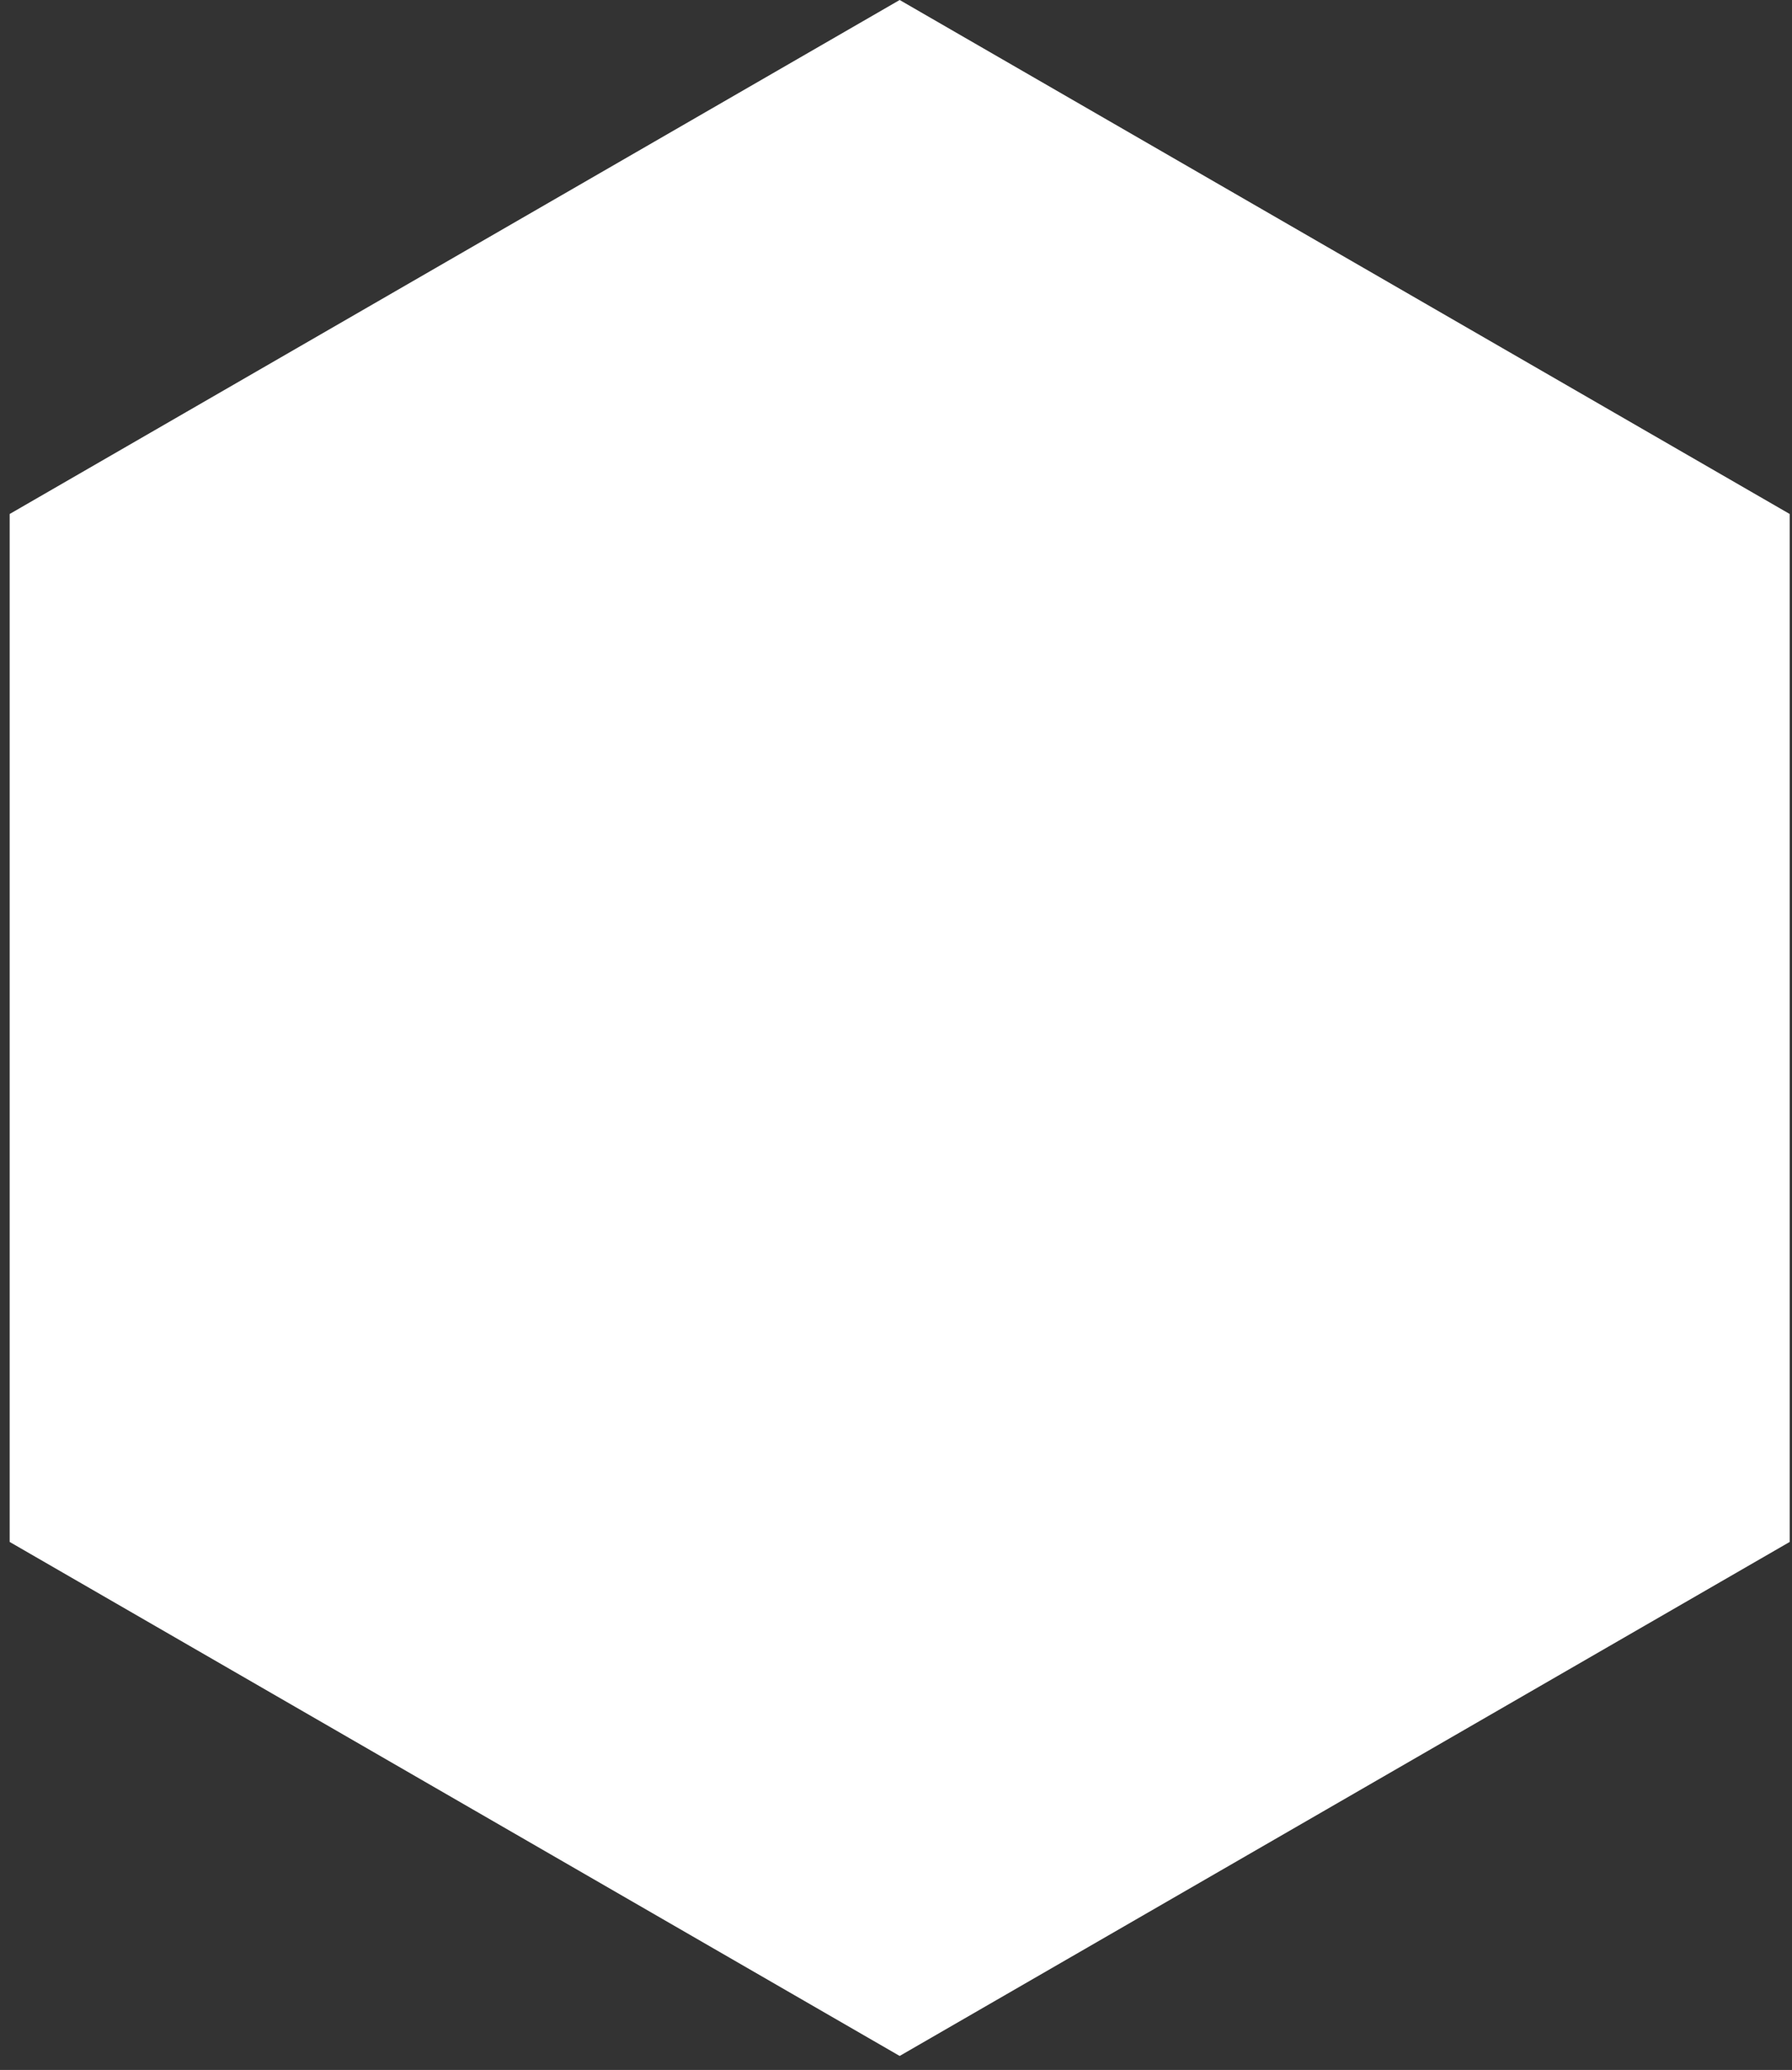 <svg width="84" height="97" viewBox="0 0 84 97" fill="none" xmlns="http://www.w3.org/2000/svg">
<rect x="0" y="0" width="84" height="97" fill="#333333" stroke="none"/>
<path id="Polygon 1" d="M42.172 0L83.891 24.086V72.258L42.172 96.345L0.454 72.258V24.086L42.172 0Z" fill="white"/>
</svg>

